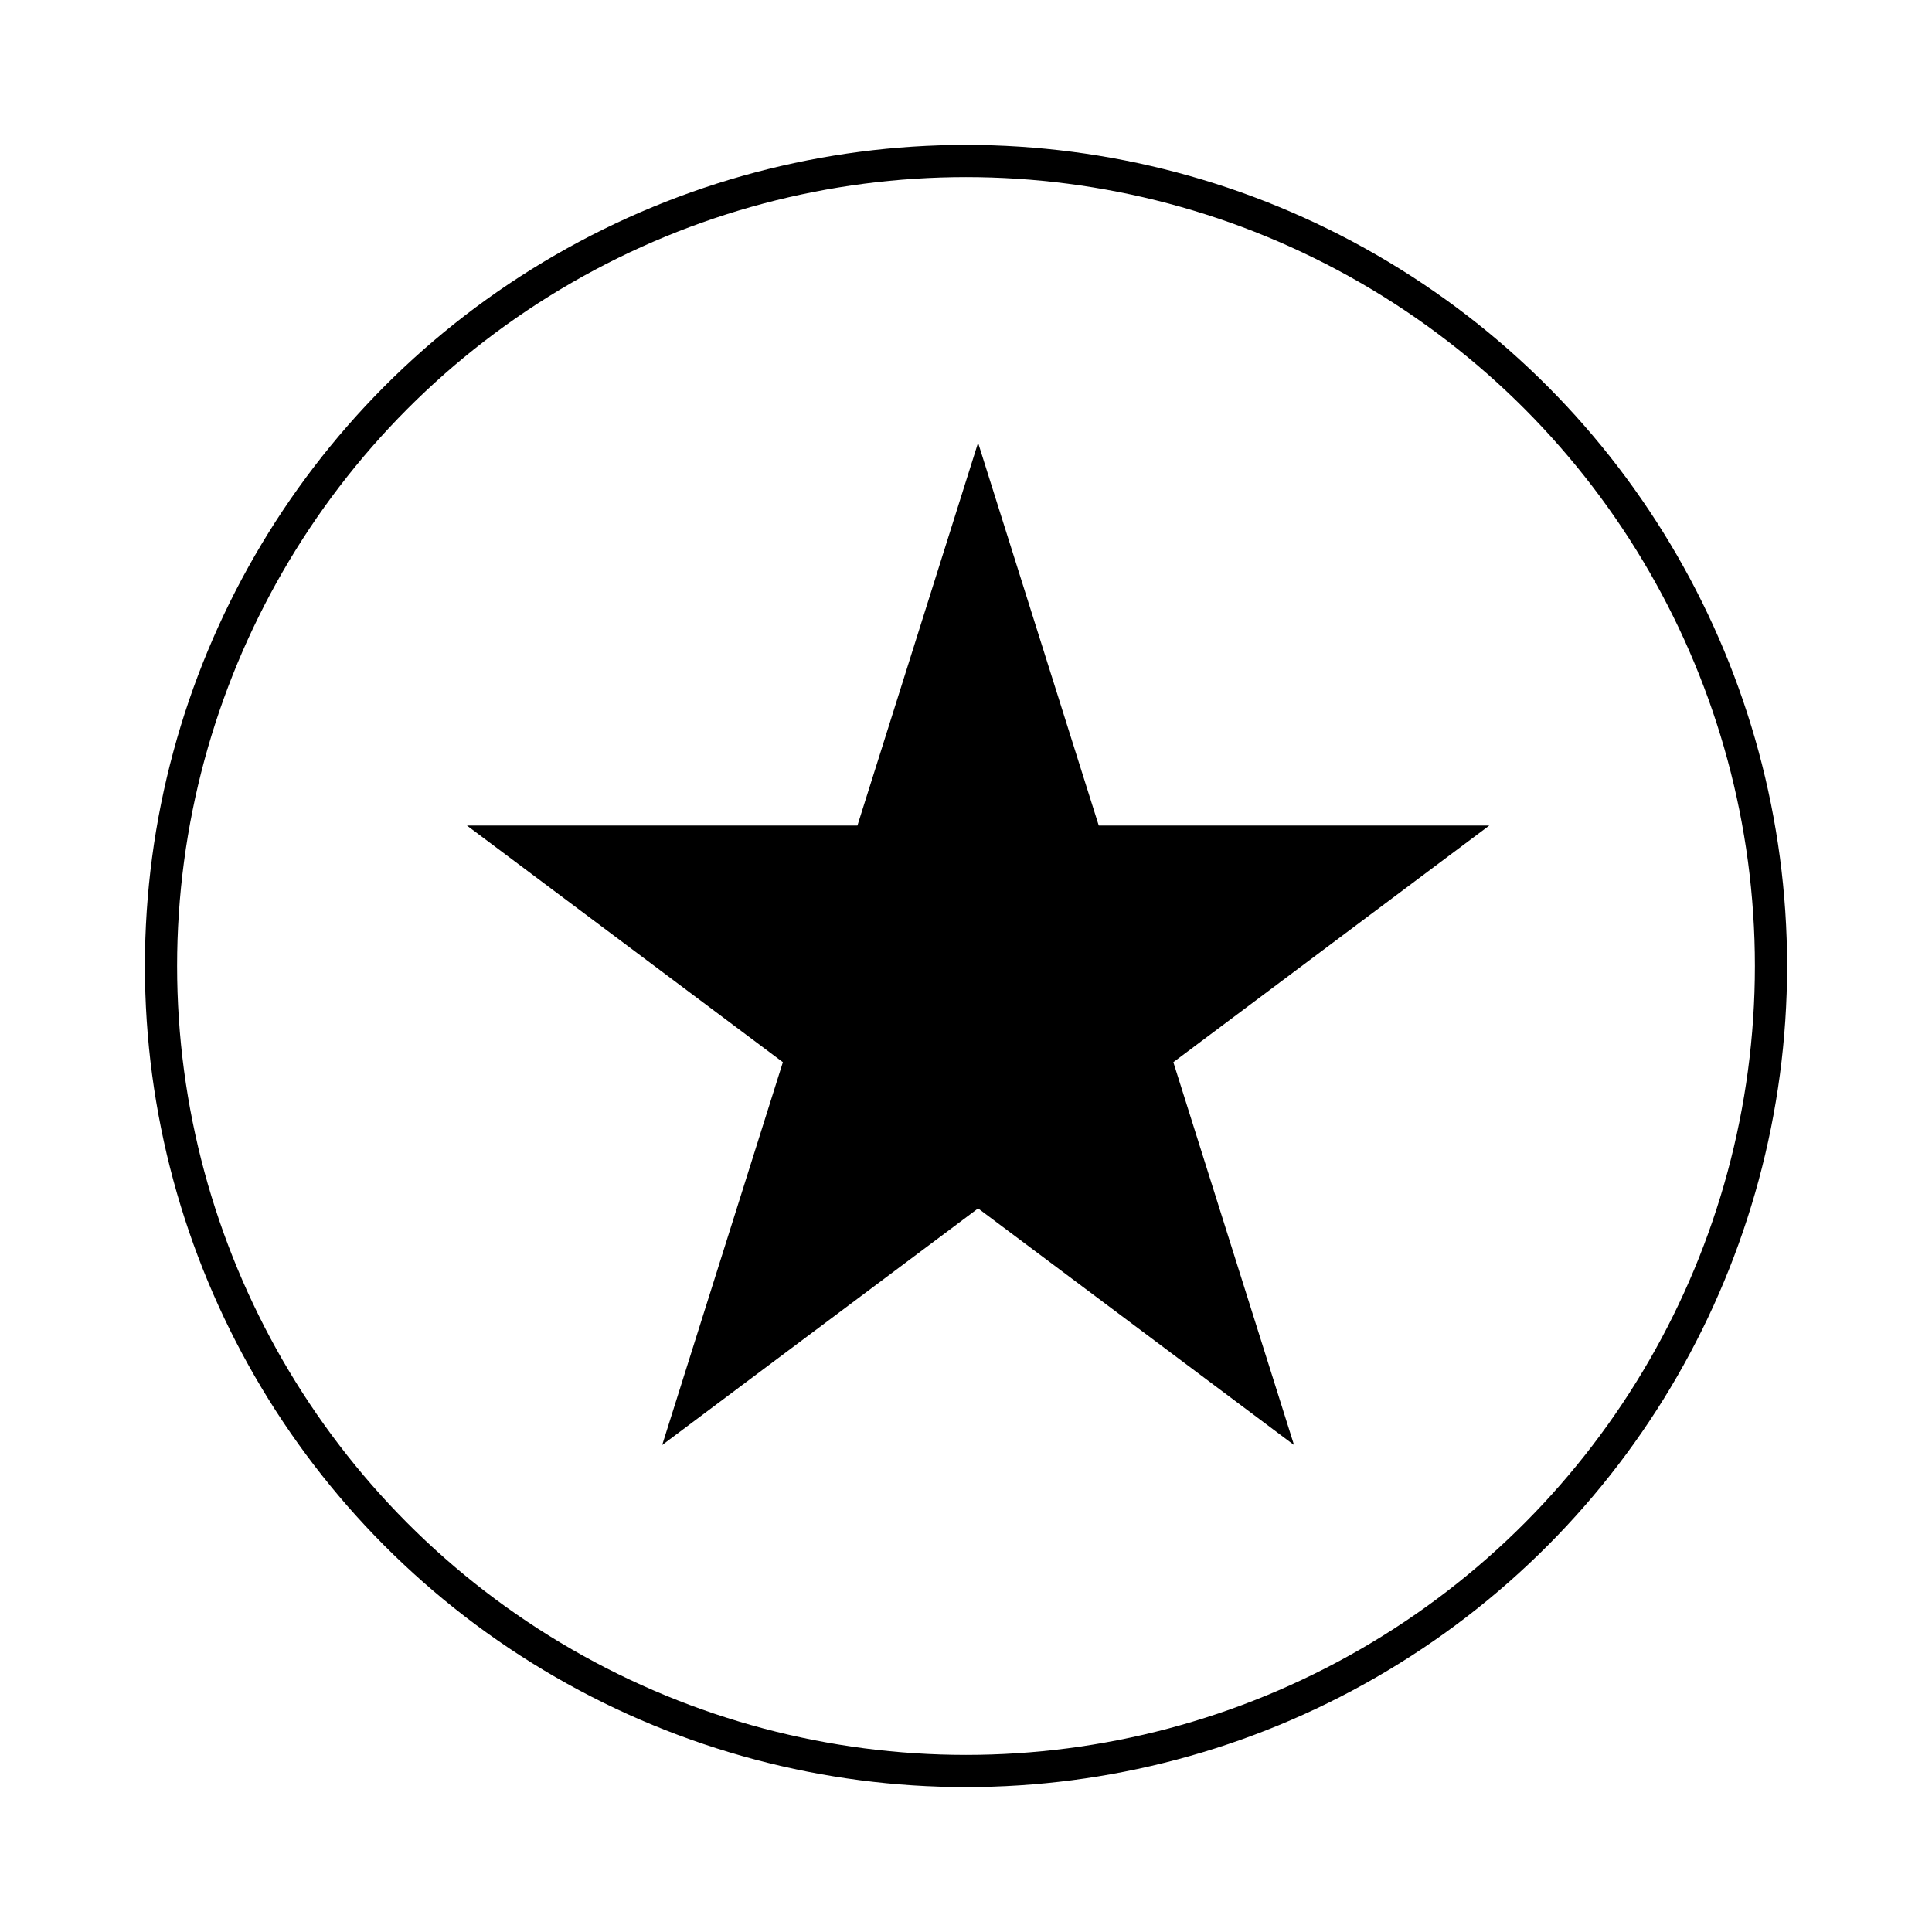 <svg id='star' width='60' viewBox='0 0 60 60' xmlns='http://www.w3.org/2000/svg'><circle cx='30' cy='30' r='25' fill='none' stroke='#000'/><path d='m14.5,25.639l12.128,0l3.747,-11.889l3.748,11.889l12.127,0l-9.811,7.348l3.748,11.889l-9.811,-7.348l-9.811,7.348l3.748,-11.889l-9.811,-7.348l0,0z'/></svg>
